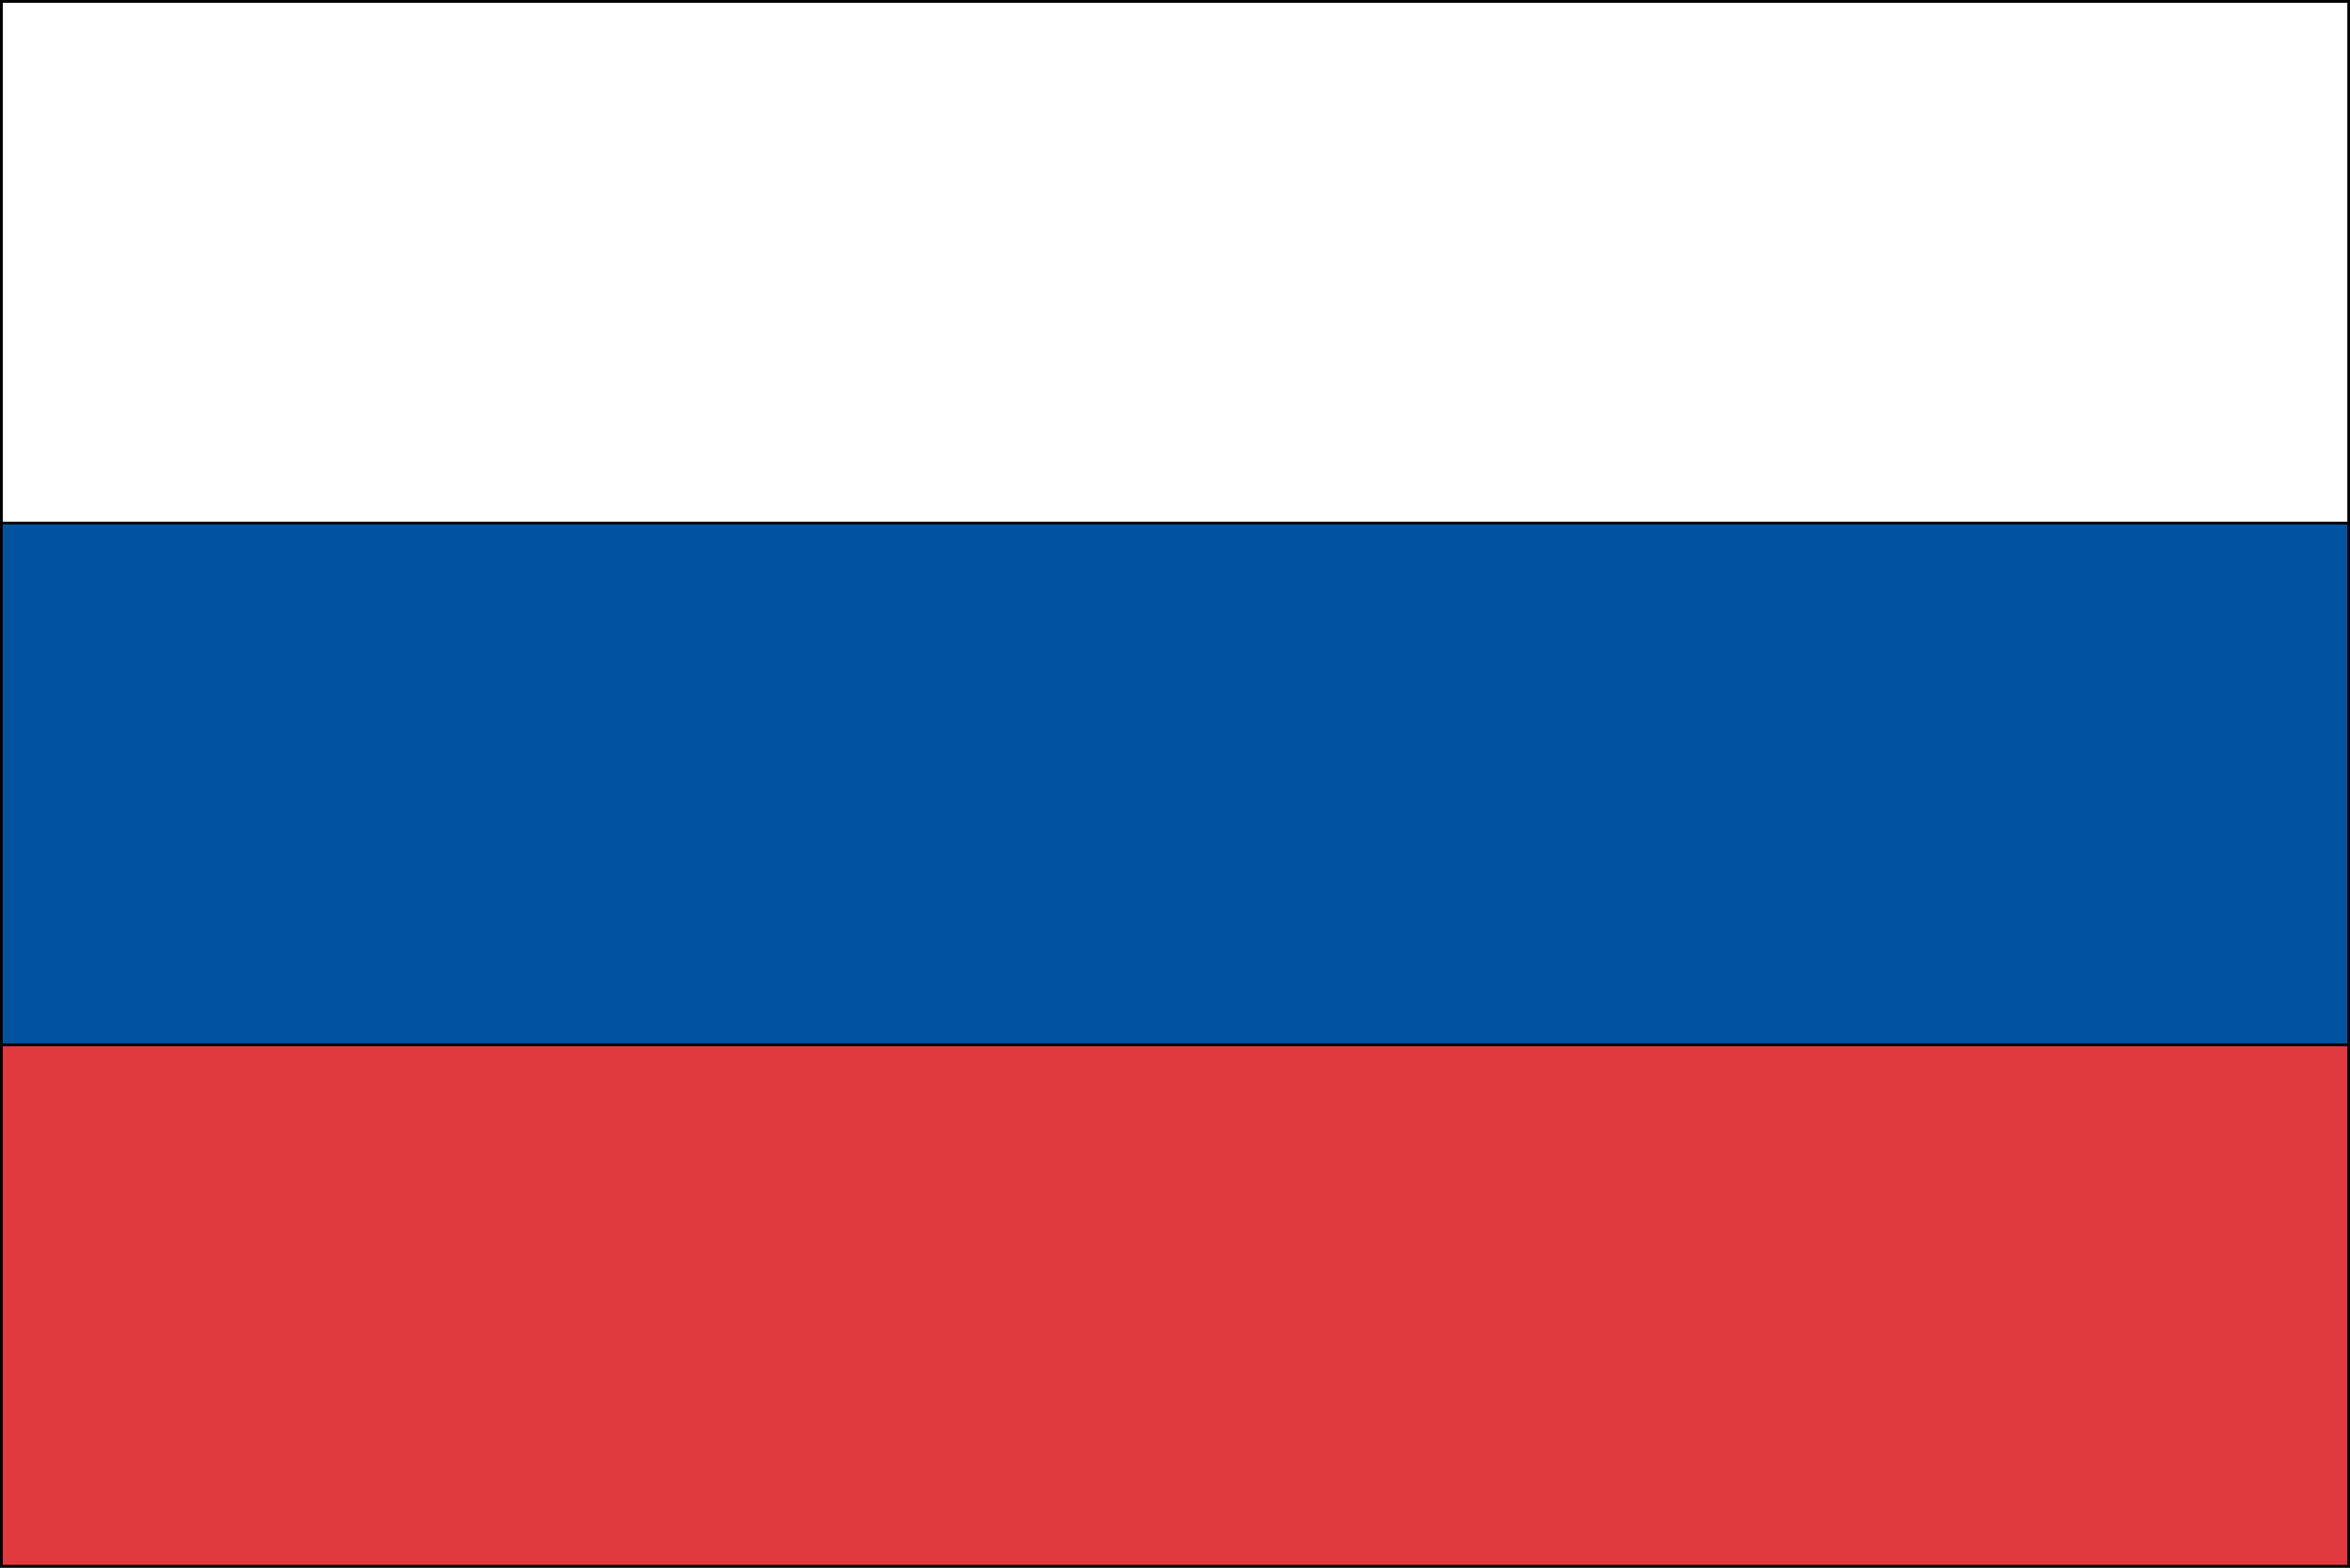 <svg xmlns="http://www.w3.org/2000/svg" viewBox="0 0 216.25 144.25"><rect x="0" y="0" width="216.25" height="144.25" fill="#333333" stroke="none"/><defs><style>.cls-1{fill:#fff;}.cls-1,.cls-2,.cls-3{stroke:#000;stroke-width:0.25px;}.cls-2{fill:#e03a3e;}.cls-3{fill:#00539e;}</style></defs><title> 01</title><g id="Слой_2" data-name="Слой 2"><g id="Слой_1-2" data-name="Слой 1"><rect class="cls-1" x="0.13" y="0.13" width="216" height="48"/><rect class="cls-2" x="0.13" y="96.12" width="216" height="48"/><rect class="cls-3" x="0.13" y="48.13" width="216" height="48"/></g></g></svg>
